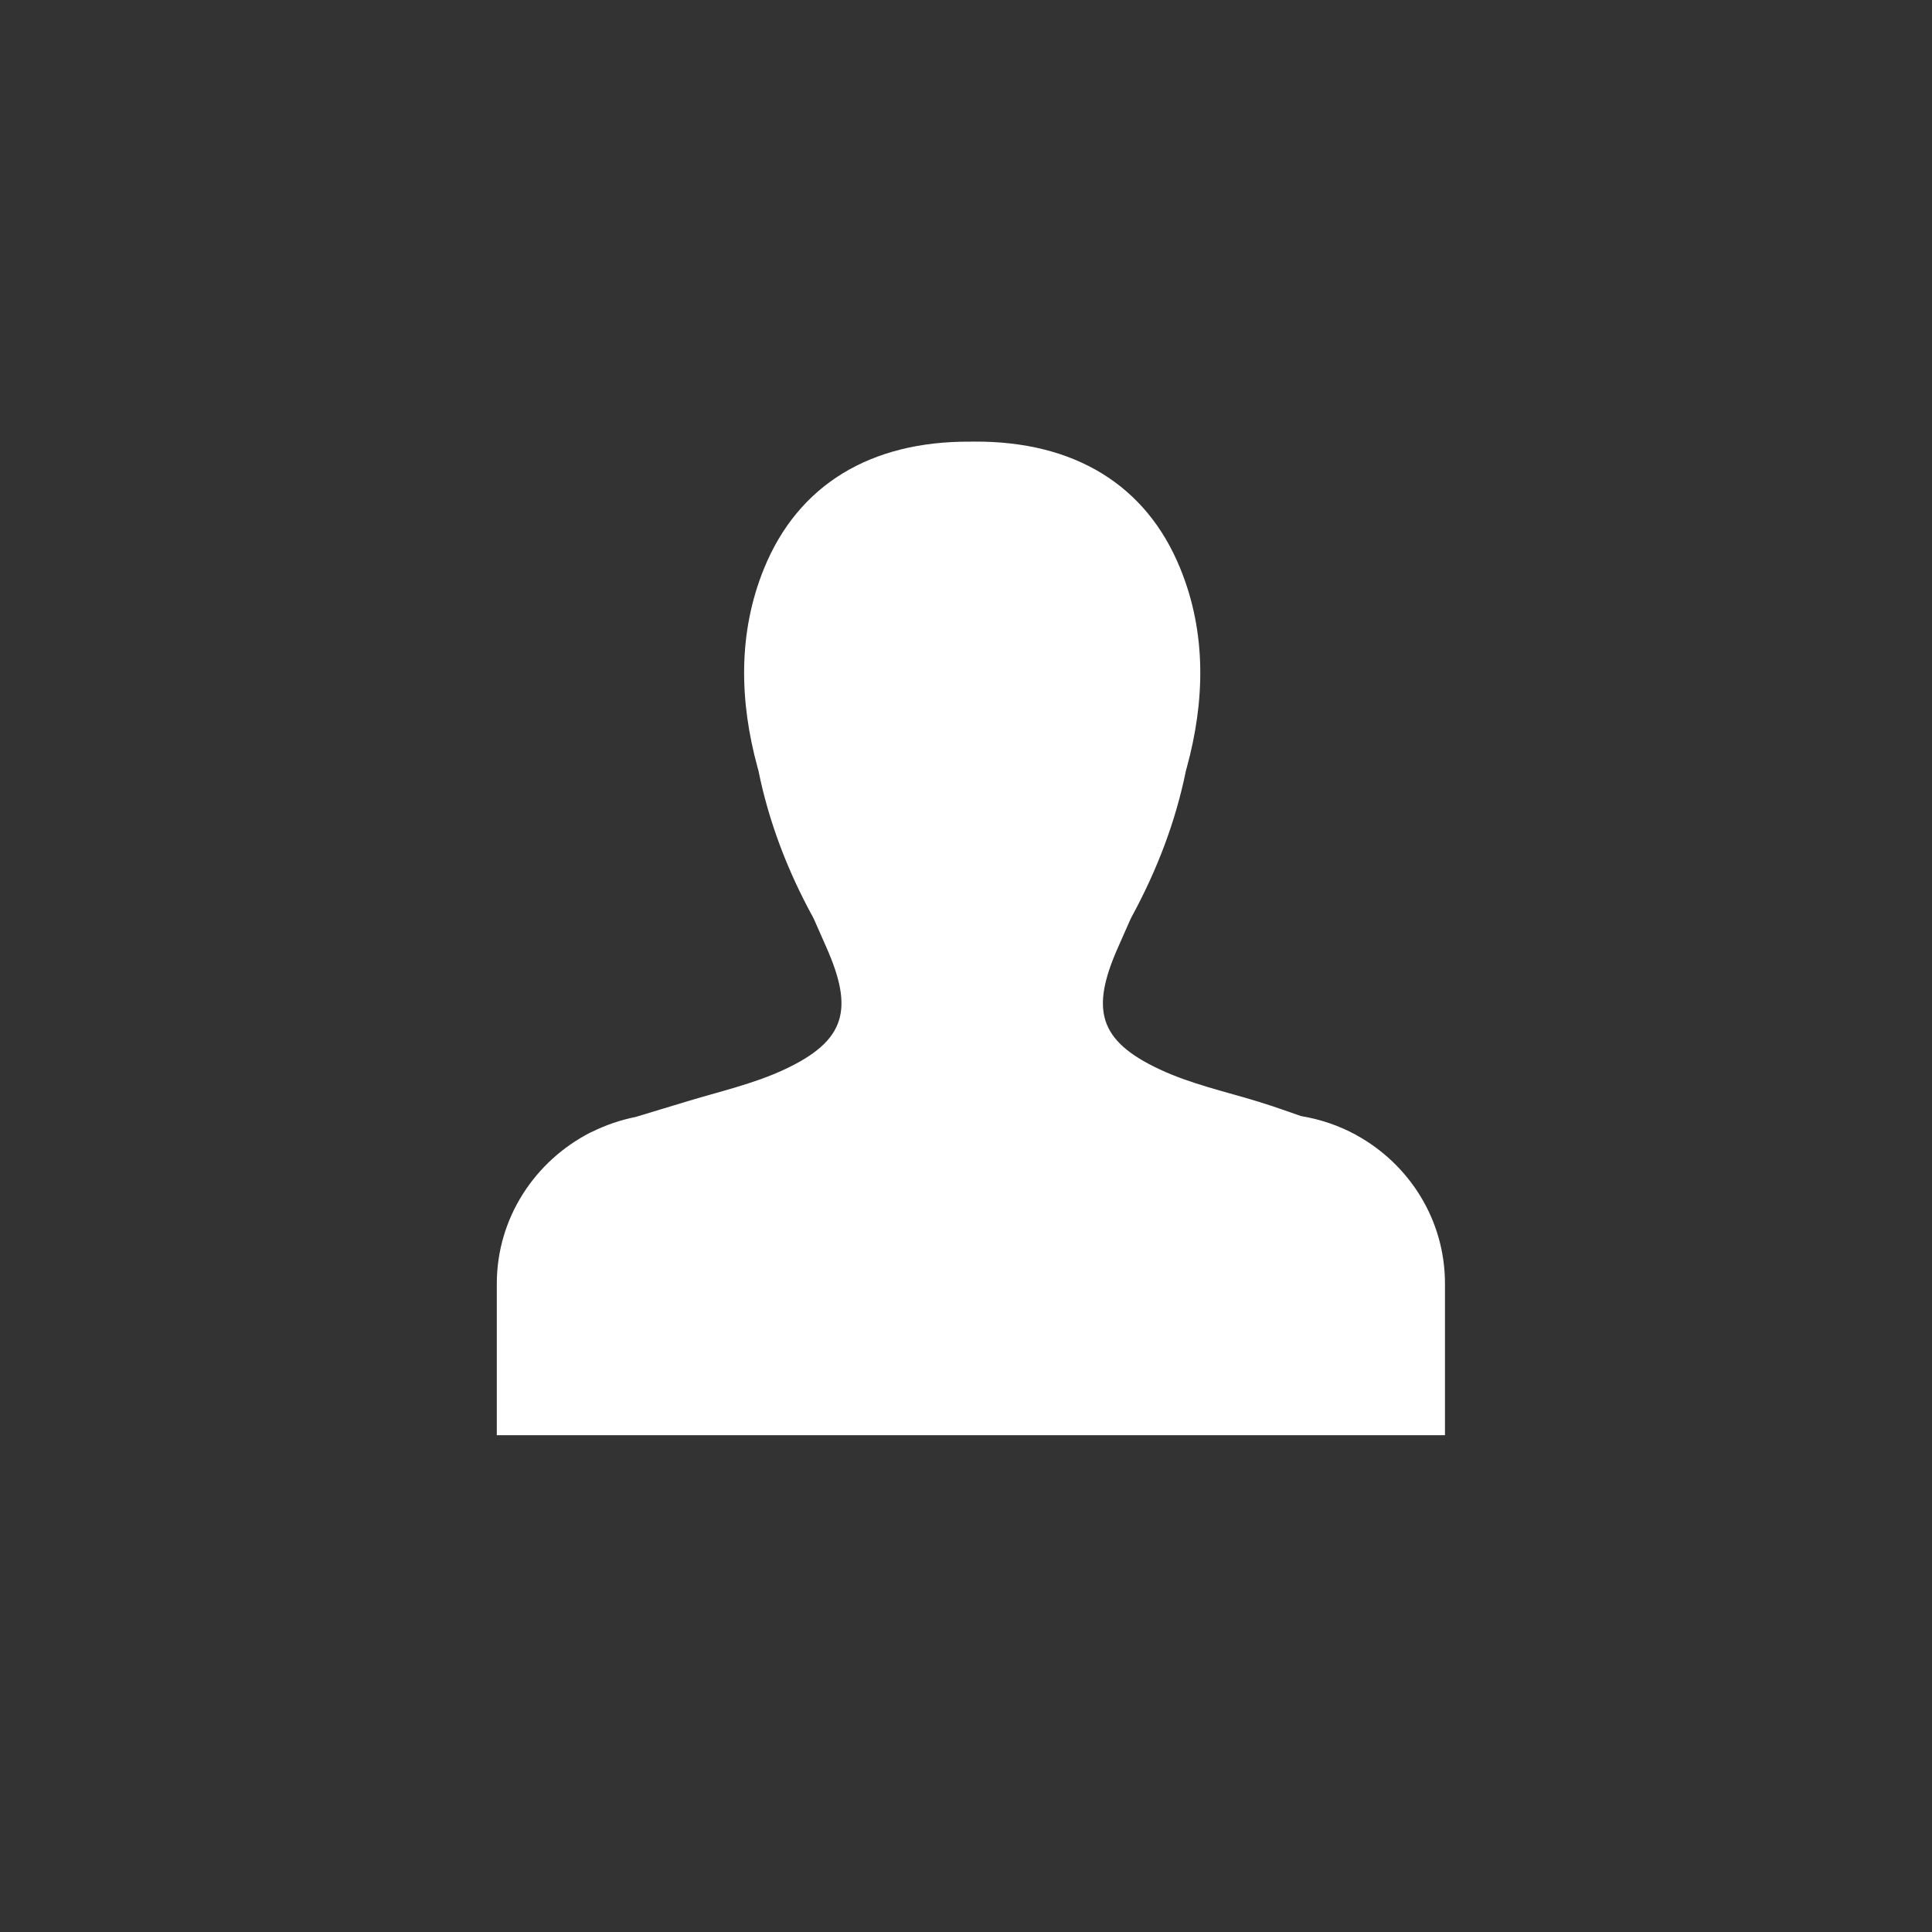 <svg xmlns="http://www.w3.org/2000/svg" width="35" height="35" fill="none" viewBox="0 0 35 35">
    <rect x="0" y="0" width="35" height="35" fill="#333333" stroke="none"/>
    <path fill="#fff" d="M24.567 20.561s0-.001 0 0c-.001-.001-.002-.003-.004-.003-.303-.165-.638-.28-.993-.339-.246-.087-.5-.176-.761-.257-.605-.186-1.233-.323-1.802-.59-1.118-.523-1.248-1.095-.75-2.216l.22-.498.023-.047c.463-.85.8-1.736.985-2.654l.017-.06c.322-1.182.362-2.419-.12-3.598C20.765 8.78 19.455 7.99 17.649 8L17.612 8l-.036.001c-1.805-.01-3.116.78-3.735 2.298-.48 1.18-.44 2.416-.119 3.598l.017.06c.185.918.522 1.806.986 2.654l.023.046.22.499c.497 1.12.367 1.692-.752 2.216-.568.267-1.196.404-1.8.59-.29.09-.6.179-.902.273-.281.055-.548.15-.799.274l-.022.008h.002C9.69 21.032 9 22.064 9 23.258V26h17.177v-2.744c.001-1.16-.65-2.17-1.61-2.695z"/>
</svg>

